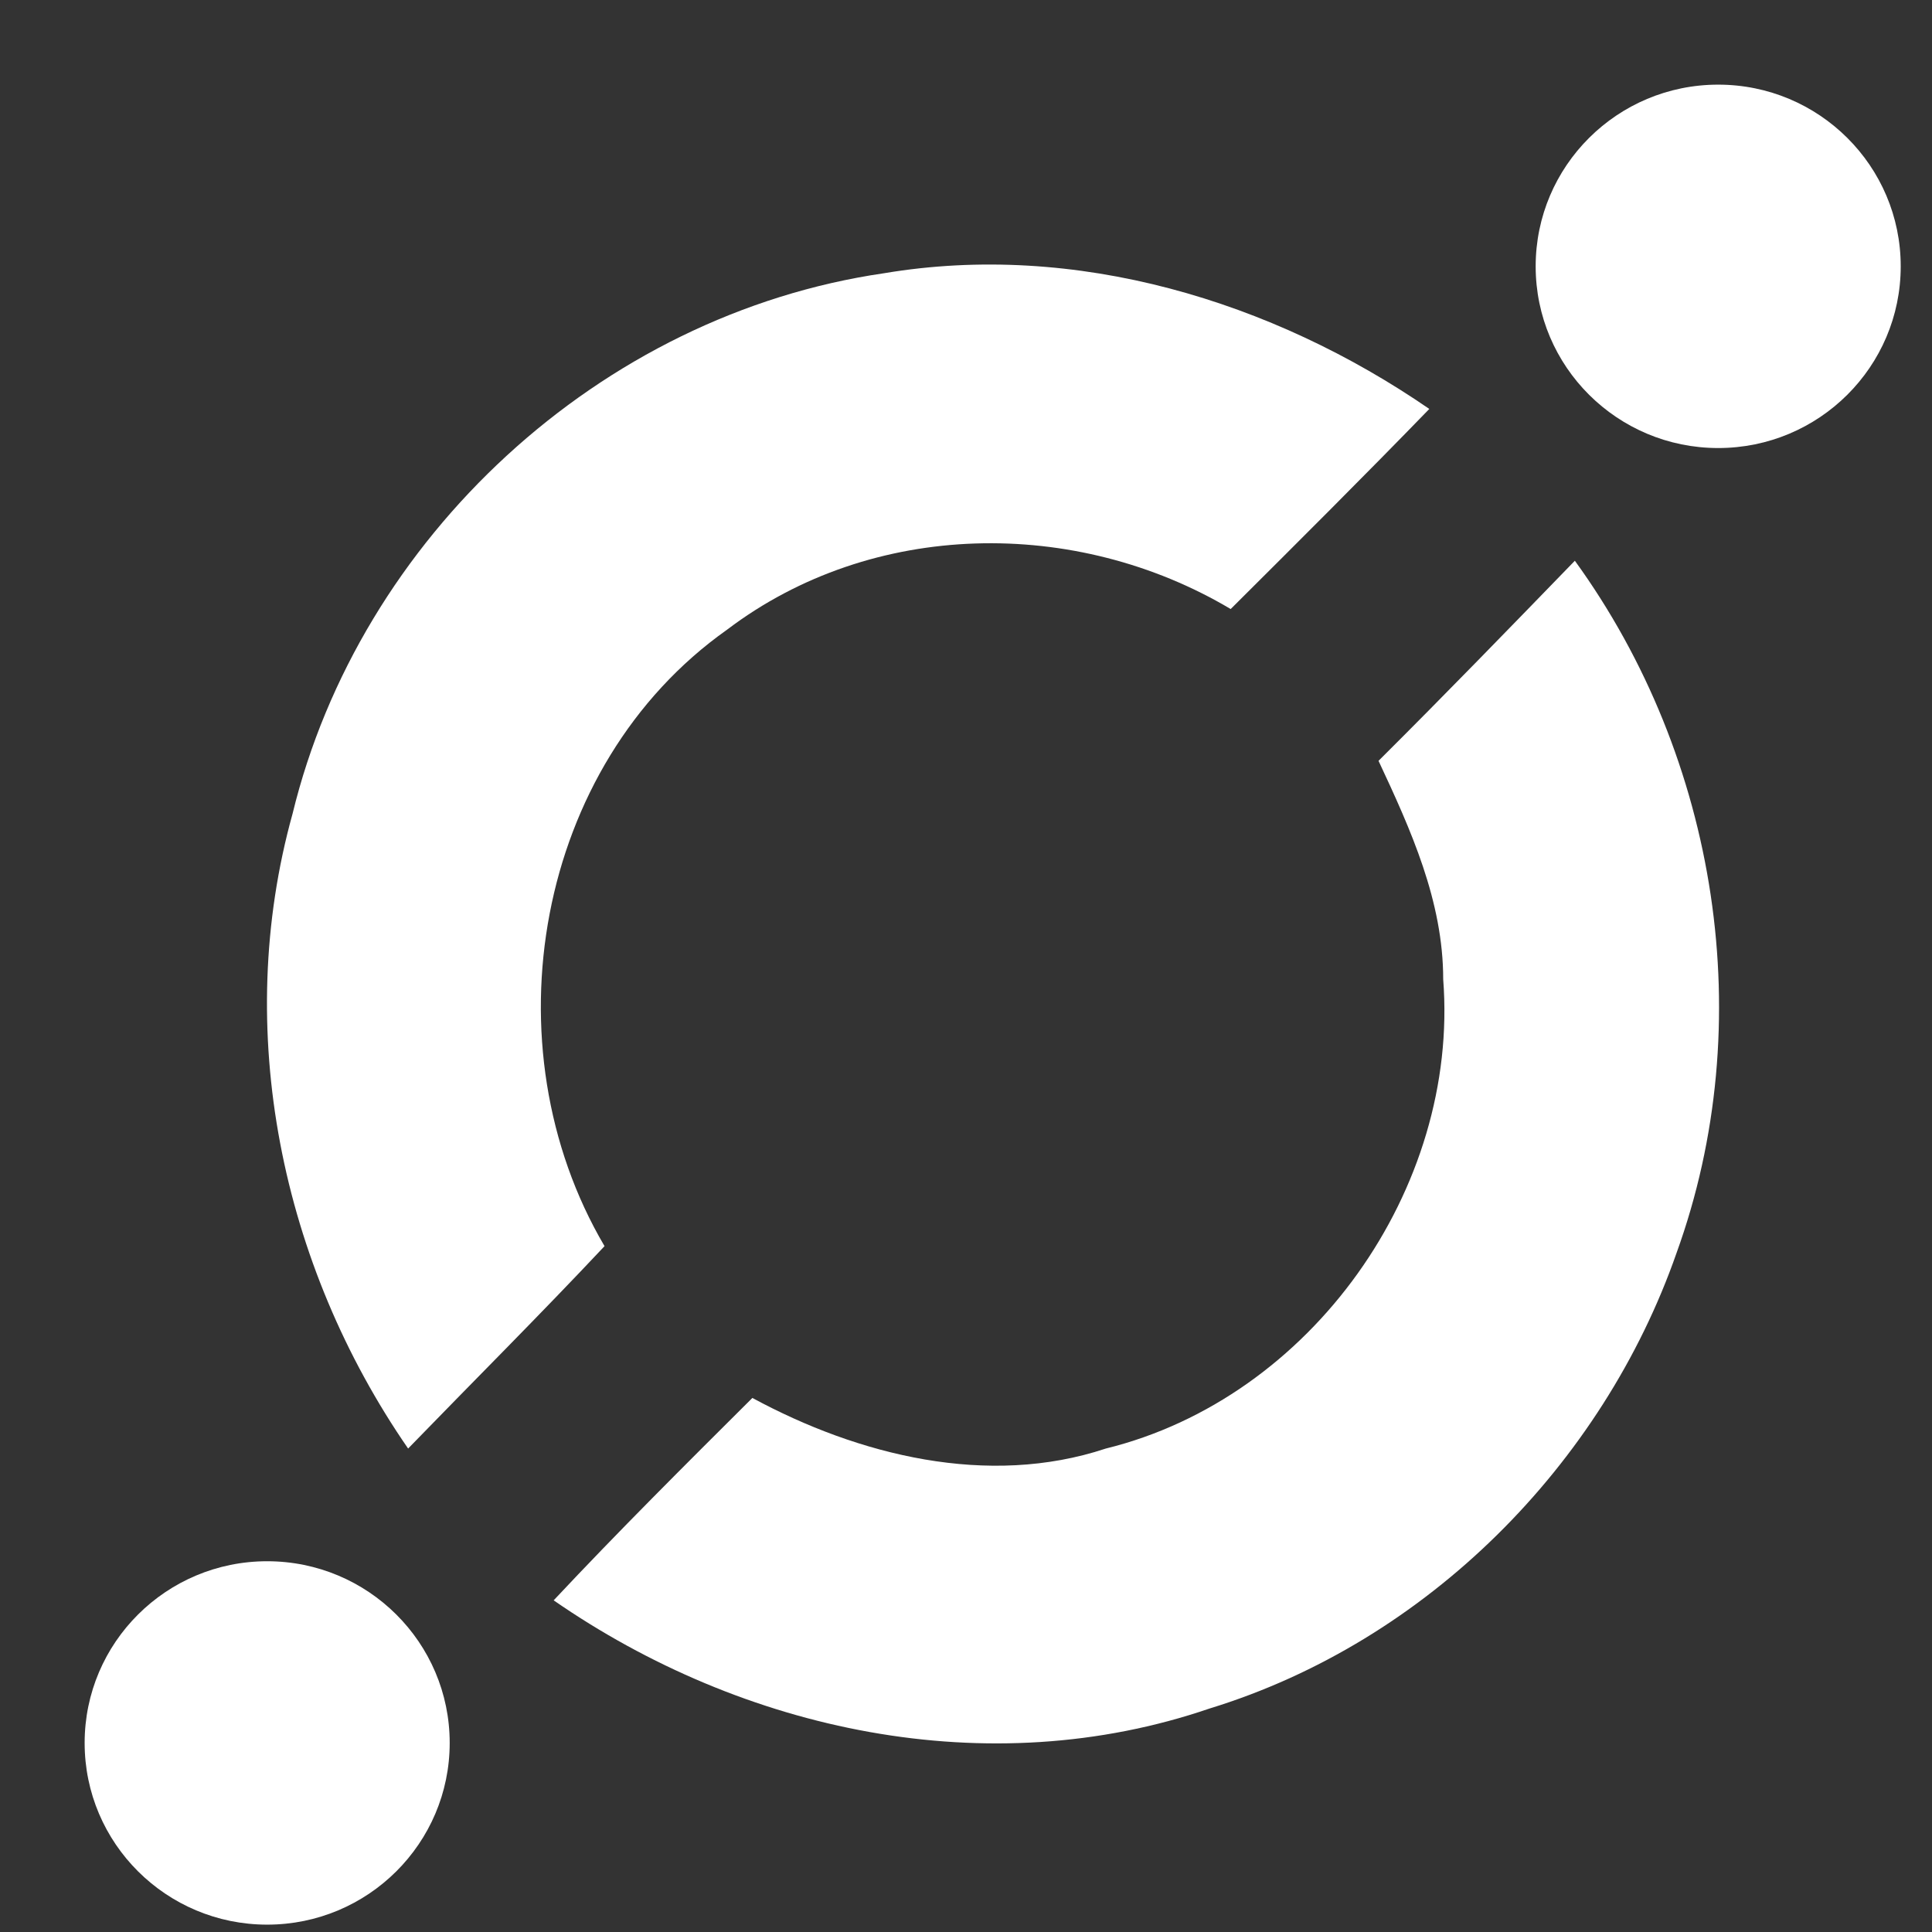 <?xml version="1.0" encoding="UTF-8"?>
<svg width="21px" height="21px" viewBox="0 0 21 21" version="1.1" xmlns="http://www.w3.org/2000/svg" xmlns:xlink="http://www.w3.org/1999/xlink">
    <rect x="0" y="0" width="21" height="21" fill="#333333" stroke="none"/>
    <!-- Generator: Sketch 50.2 (55047) - http://www.bohemiancoding.com/sketch -->
    <title>ICX</title>
    <desc>Created with Sketch.</desc>
    <defs></defs>
    <g id="Page-1" stroke="none" stroke-width="1" fill="none" fill-rule="evenodd">
        <g id="Artboard" transform="translate(-490, -318)">
            <g id="ICX" transform="translate(485, 313)">
                <path d="M32,16 C32,24.837 24.836,32 16,32 C7.163,32 0,24.837 0,16 C0,7.163 7.163,0 16,0 C24.836,0 32,7.163 32,16" id="Fill-130"></path>
                <g id="Group" transform="translate(5.92, 5.92)" fill="#FFFFFF" fill-rule="nonzero">
                    <path d="M8.689,2.05 C10.774,1.7 12.909,2.35 14.616,3.525 C13.913,4.25 13.185,4.975 12.457,5.7 C10.774,4.7 8.564,4.725 6.982,5.925 C4.897,7.4 4.37,10.45 5.651,12.625 C4.947,13.375 4.219,14.1 3.516,14.825 C2.135,12.825 1.607,10.275 2.26,7.925 C2.989,4.925 5.6,2.5 8.689,2.05" id="Shape"></path>
                    <path d="M16.198,5.175 C17.756,7.325 18.208,10.2 17.303,12.7 C16.5,15 14.591,16.925 12.23,17.65 C9.82,18.475 7.157,17.9 5.098,16.475 C5.801,15.725 6.53,15 7.258,14.275 C8.413,14.9 9.82,15.25 11.1,14.825 C13.335,14.275 14.943,12 14.767,9.725 C14.767,8.875 14.415,8.1 14.064,7.35 C14.792,6.625 15.495,5.9 16.198,5.175" id="Shape"></path>
                    <ellipse id="Oval" cx="1.984" cy="18.025" rx="1.984" ry="1.975"></ellipse>
                    <ellipse id="Oval" cx="17.756" cy="1.975" rx="1.984" ry="1.975"></ellipse>
                </g>
            </g>
        </g>
    </g>
</svg>